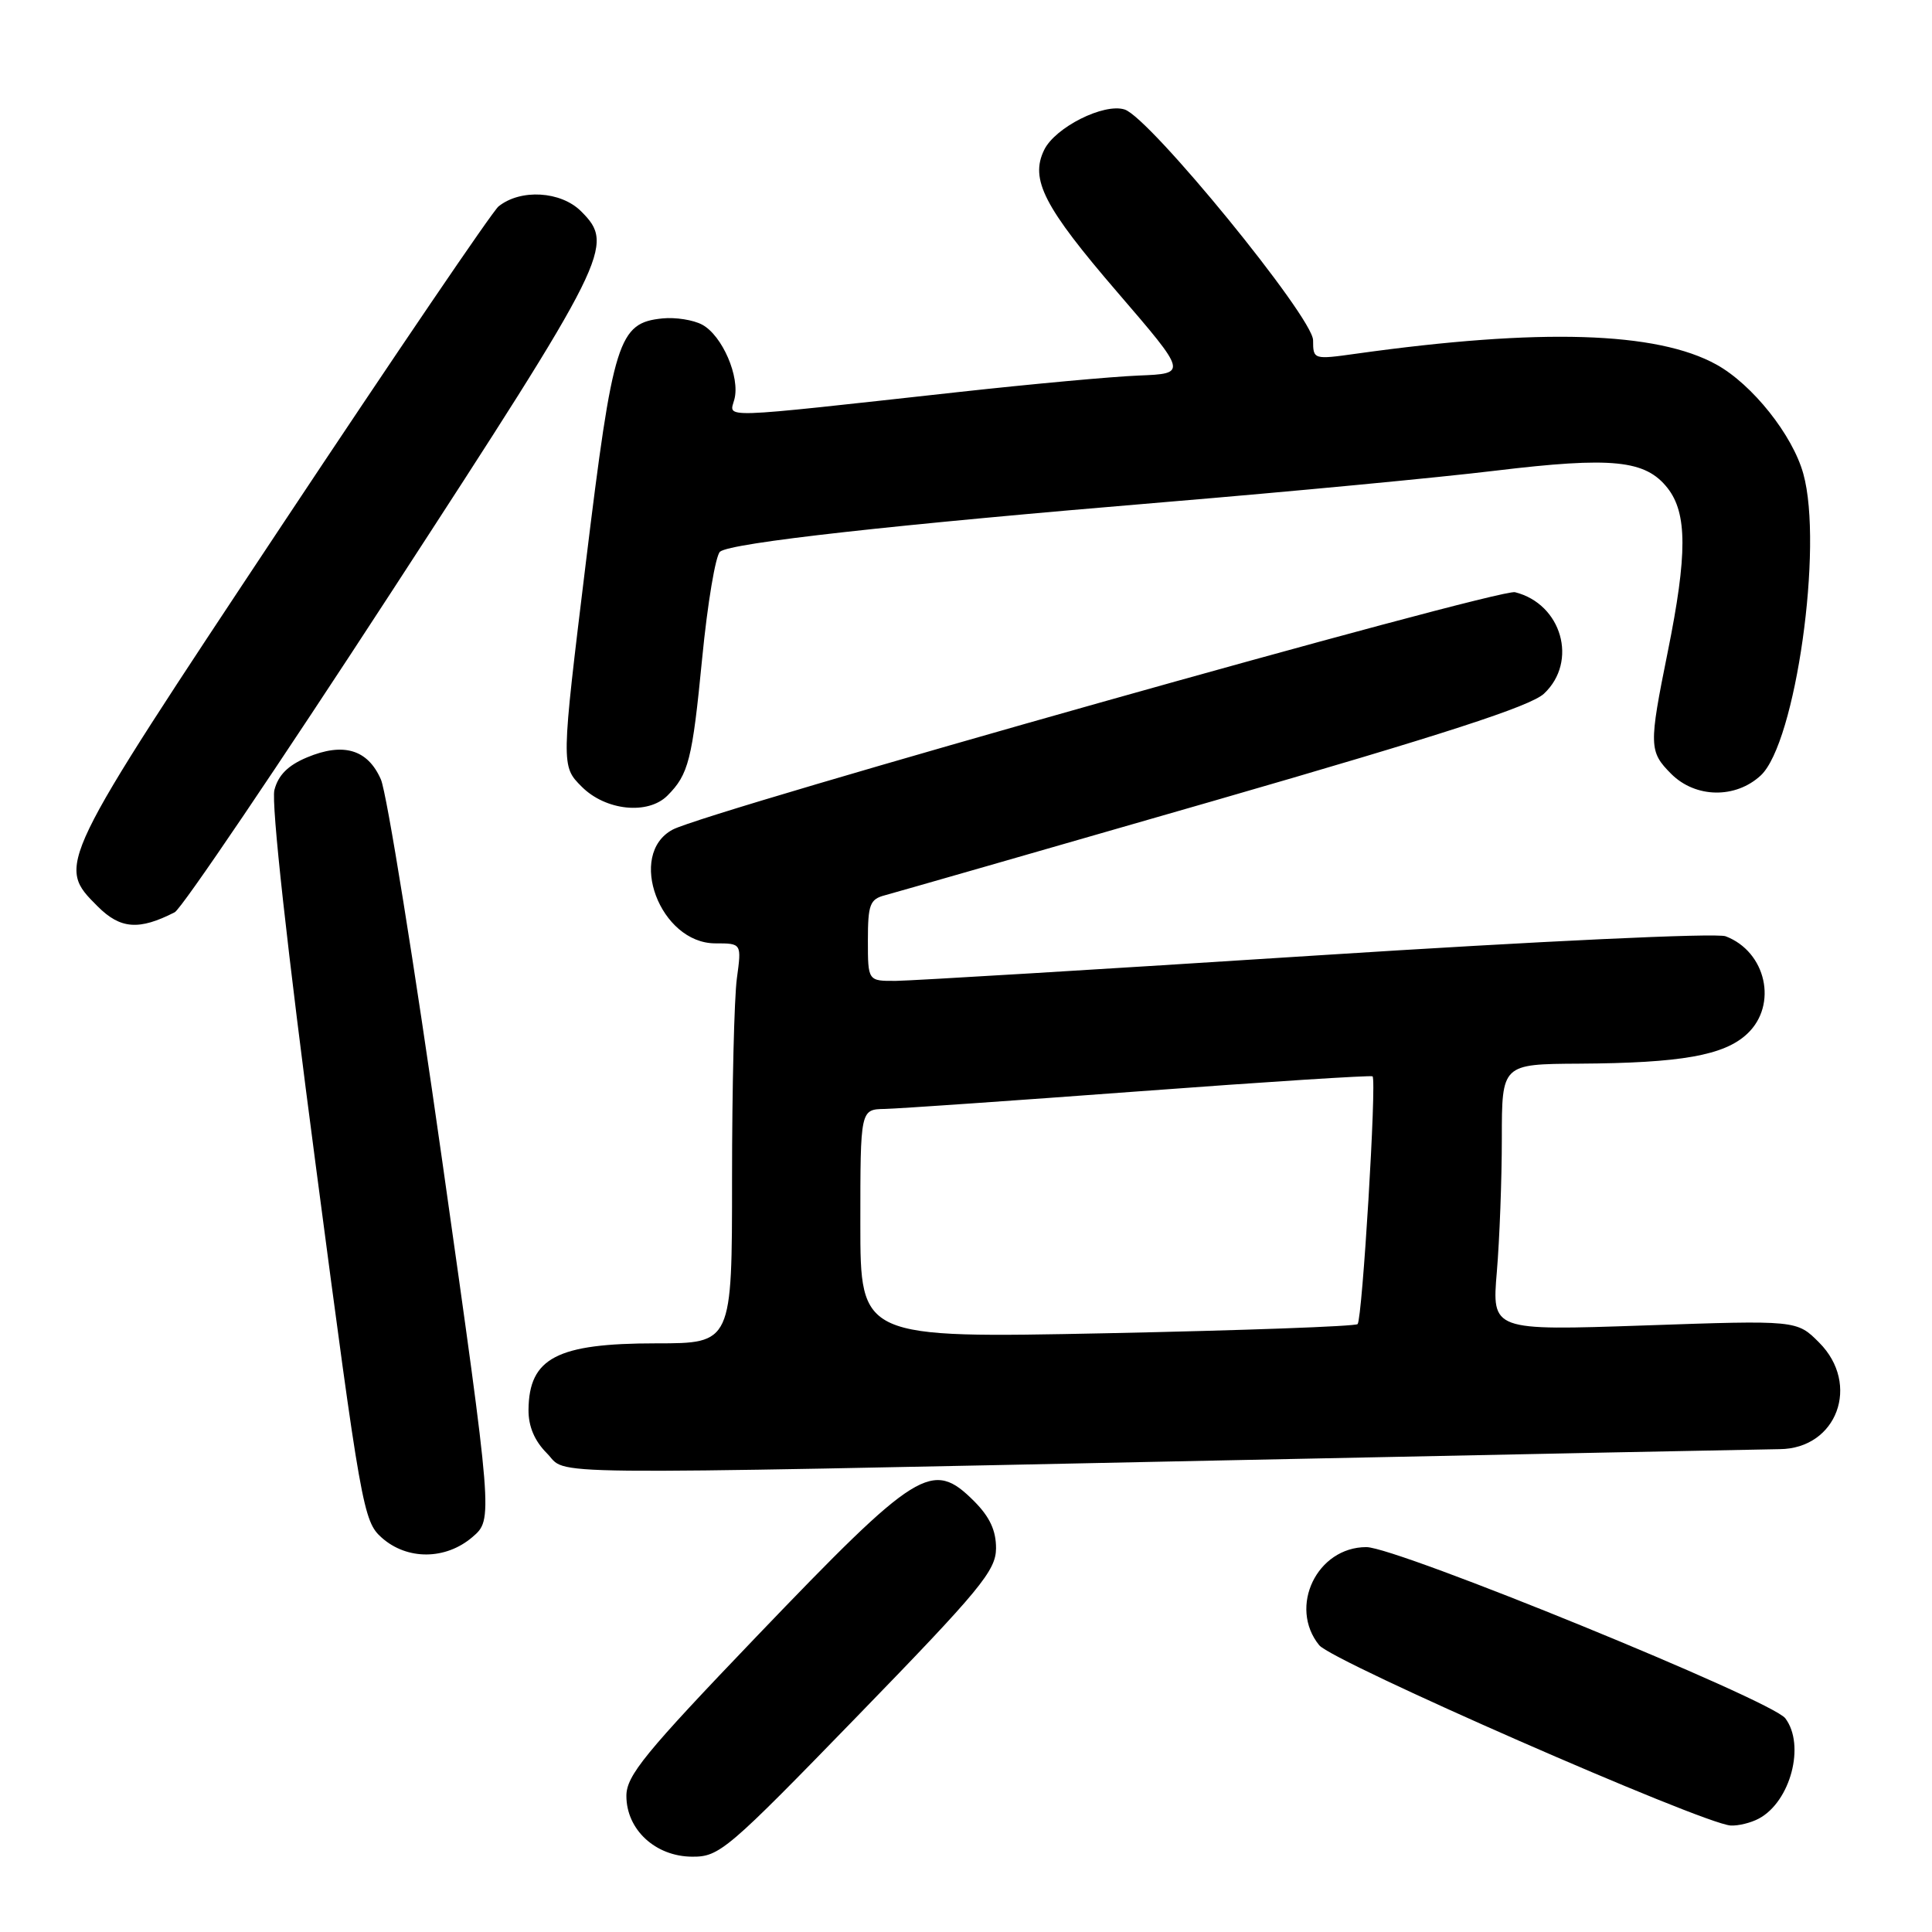 <?xml version="1.0" encoding="UTF-8" standalone="no"?>
<!DOCTYPE svg PUBLIC "-//W3C//DTD SVG 1.1//EN" "http://www.w3.org/Graphics/SVG/1.1/DTD/svg11.dtd" >
<svg xmlns="http://www.w3.org/2000/svg" xmlns:xlink="http://www.w3.org/1999/xlink" version="1.1" viewBox="0 0 256 256">
 <g >
 <path fill="currentColor"
d=" M 113.73 227.27 C 129.89 210.63 131.96 208.12 131.98 205.17 C 131.99 202.81 131.15 201.00 129.08 198.92 C 123.51 193.36 121.65 194.52 100.25 216.84 C 85.44 232.30 83.00 235.28 83.00 237.97 C 83.00 242.43 86.84 245.99 91.70 246.02 C 95.33 246.05 96.33 245.19 113.73 227.27 Z  M 233.06 240.97 C 237.26 238.72 239.24 231.22 236.56 227.68 C 234.74 225.28 185.10 205.00 181.05 205.00 C 174.50 205.00 170.69 212.93 174.80 218.00 C 176.58 220.19 225.55 241.65 229.32 241.89 C 230.31 241.95 232.00 241.54 233.06 240.97 Z  M 62.61 203.66 C 65.33 201.32 65.33 201.32 58.61 153.91 C 54.91 127.83 51.25 105.05 50.47 103.28 C 48.73 99.30 45.50 98.34 40.68 100.36 C 38.16 101.41 36.86 102.72 36.36 104.68 C 35.92 106.40 38.06 125.81 41.85 154.50 C 47.83 199.87 48.14 201.58 50.58 203.75 C 53.96 206.75 59.06 206.71 62.61 203.66 Z  M 162.50 193.50 C 201.00 192.70 233.98 192.04 235.80 192.02 C 243.41 191.97 246.58 183.43 241.04 177.89 C 238.09 174.93 238.09 174.93 217.88 175.63 C 197.68 176.32 197.68 176.32 198.34 168.51 C 198.70 164.21 199.00 156.27 199.00 150.85 C 199.00 141.00 199.00 141.00 209.25 140.94 C 222.75 140.86 228.47 139.85 231.52 136.98 C 235.60 133.15 234.03 126.10 228.65 124.06 C 227.43 123.60 204.05 124.70 174.50 126.60 C 145.90 128.44 120.81 129.95 118.75 129.97 C 115.00 130.00 115.00 130.00 115.00 124.61 C 115.00 119.86 115.27 119.15 117.25 118.63 C 118.49 118.30 138.10 112.67 160.84 106.11 C 191.32 97.31 202.82 93.58 204.59 91.91 C 209.12 87.66 206.95 80.03 200.75 78.47 C 198.58 77.93 93.71 107.48 89.13 109.93 C 83.02 113.20 87.46 125.00 94.79 125.00 C 98.27 125.00 98.27 125.00 97.64 129.64 C 97.29 132.19 97.00 144.12 97.00 156.14 C 97.00 178.00 97.00 178.00 86.93 178.00 C 73.80 178.00 70.10 179.93 70.03 186.80 C 70.01 188.99 70.82 190.91 72.45 192.55 C 75.43 195.52 68.42 195.45 162.50 193.50 Z  M 23.15 120.88 C 24.06 120.42 36.99 101.29 51.90 78.38 C 80.80 33.95 81.52 32.52 77.00 28.00 C 74.32 25.32 68.98 25.00 66.06 27.35 C 65.27 27.98 52.34 47.02 37.31 69.66 C 7.38 114.77 7.45 114.61 12.95 120.11 C 15.95 123.11 18.42 123.30 23.15 120.88 Z  M 88.44 105.42 C 91.24 102.61 91.73 100.71 93.04 87.24 C 93.75 79.94 94.82 73.58 95.41 73.10 C 96.88 71.92 118.39 69.53 154.50 66.52 C 171.00 65.14 190.63 63.28 198.13 62.37 C 213.65 60.50 218.03 60.95 220.96 64.67 C 223.58 68.01 223.59 73.48 220.99 86.35 C 218.47 98.83 218.49 99.58 221.45 102.55 C 224.67 105.76 229.97 105.85 233.31 102.75 C 237.93 98.45 241.62 72.37 238.95 62.78 C 237.53 57.64 232.19 50.94 227.44 48.31 C 219.53 43.93 204.09 43.46 179.75 46.86 C 174.03 47.66 174.00 47.65 173.99 45.08 C 173.97 42.04 152.35 15.56 149.02 14.51 C 146.27 13.63 139.82 16.87 138.36 19.86 C 136.45 23.77 138.32 27.41 148.10 38.77 C 157.33 49.50 157.33 49.50 150.92 49.76 C 147.39 49.90 136.62 50.89 127.00 51.95 C 94.55 55.52 96.65 55.46 97.31 52.91 C 98.09 49.96 95.70 44.45 93.04 43.02 C 91.87 42.39 89.51 42.02 87.80 42.19 C 81.93 42.78 81.25 44.94 77.63 74.54 C 74.34 101.50 74.34 101.50 77.09 104.25 C 80.26 107.42 85.86 108.00 88.44 105.42 Z  M 114.00 162.16 C 114.00 147.00 114.00 147.00 117.25 146.94 C 119.04 146.90 134.22 145.85 151.00 144.60 C 167.78 143.35 181.67 142.46 181.87 142.62 C 182.44 143.06 180.51 174.82 179.89 175.45 C 179.59 175.75 164.64 176.29 146.67 176.66 C 114.00 177.32 114.00 177.32 114.00 162.16 Z "/>
</g>
</svg>